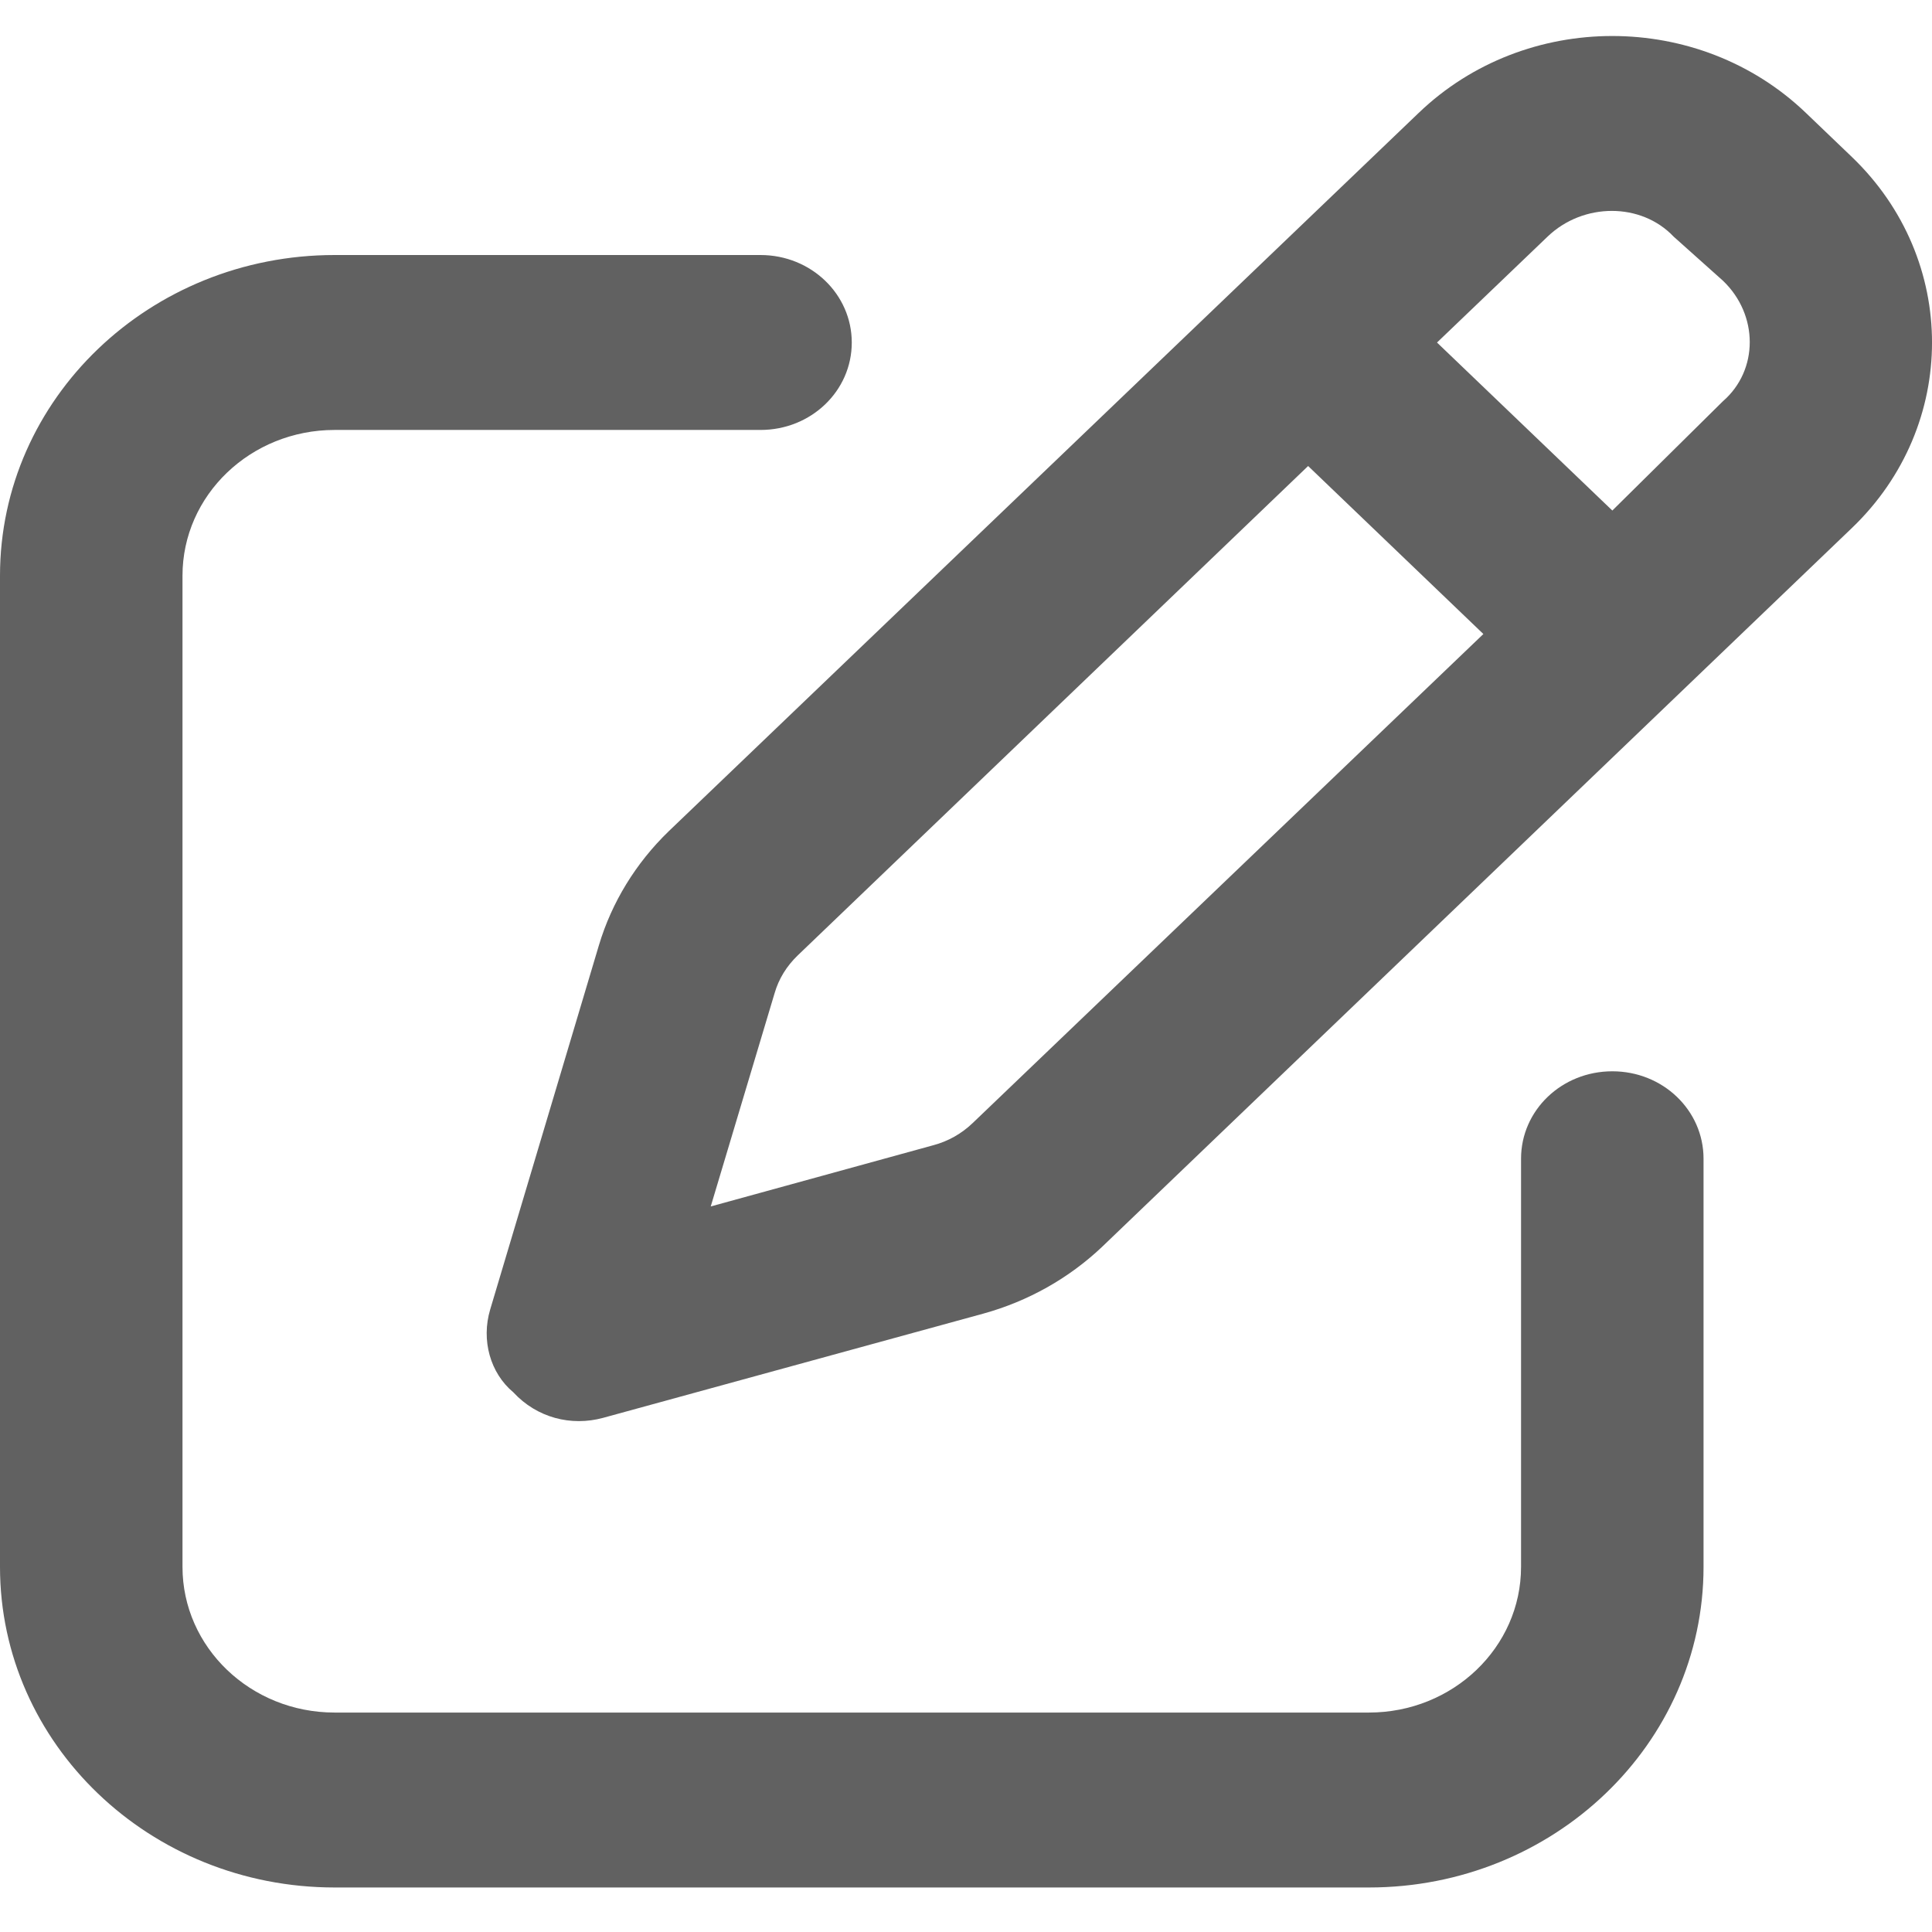 <svg width="24" height="24" viewBox="0 0 24 24" fill="none" xmlns="http://www.w3.org/2000/svg">
<path d="M17.624 1.402C18.951 0.129 21.105 0.129 22.433 1.402L23.005 1.95C24.332 3.223 24.332 5.287 23.005 6.559L13.689 15.49C13.278 15.879 12.773 16.164 12.216 16.318L7.492 17.613C7.095 17.721 6.67 17.613 6.377 17.296C6.089 17.056 5.976 16.648 6.089 16.268L7.44 11.742C7.6 11.208 7.898 10.723 8.304 10.329L17.624 1.402ZM20.789 2.938C20.387 2.514 19.669 2.514 19.226 2.938L17.851 4.255L20.029 6.342L21.403 4.984C21.847 4.599 21.847 3.911 21.403 3.487L20.789 2.938ZM9.622 12.339L8.829 14.987L11.592 14.227C11.781 14.177 11.946 14.082 12.083 13.951L18.427 7.876L16.25 5.789L9.91 11.868C9.773 12 9.674 12.158 9.622 12.339ZM9.447 3.168C10.076 3.168 10.581 3.655 10.581 4.255C10.581 4.857 10.076 5.341 9.447 5.341H4.157C3.113 5.341 2.267 6.151 2.267 7.152V19.464C2.267 20.464 3.113 21.274 4.157 21.274H17.005C18.049 21.274 18.895 20.464 18.895 19.464V14.394C18.895 13.792 19.4 13.308 20.029 13.308C20.657 13.308 21.162 13.792 21.162 14.394V19.464C21.162 21.664 19.301 23.447 17.005 23.447H4.157C1.861 23.447 0 21.664 0 19.464V7.152C0 4.952 1.861 3.168 4.157 3.168H9.447Z" fill="#616161"/>
</svg>
